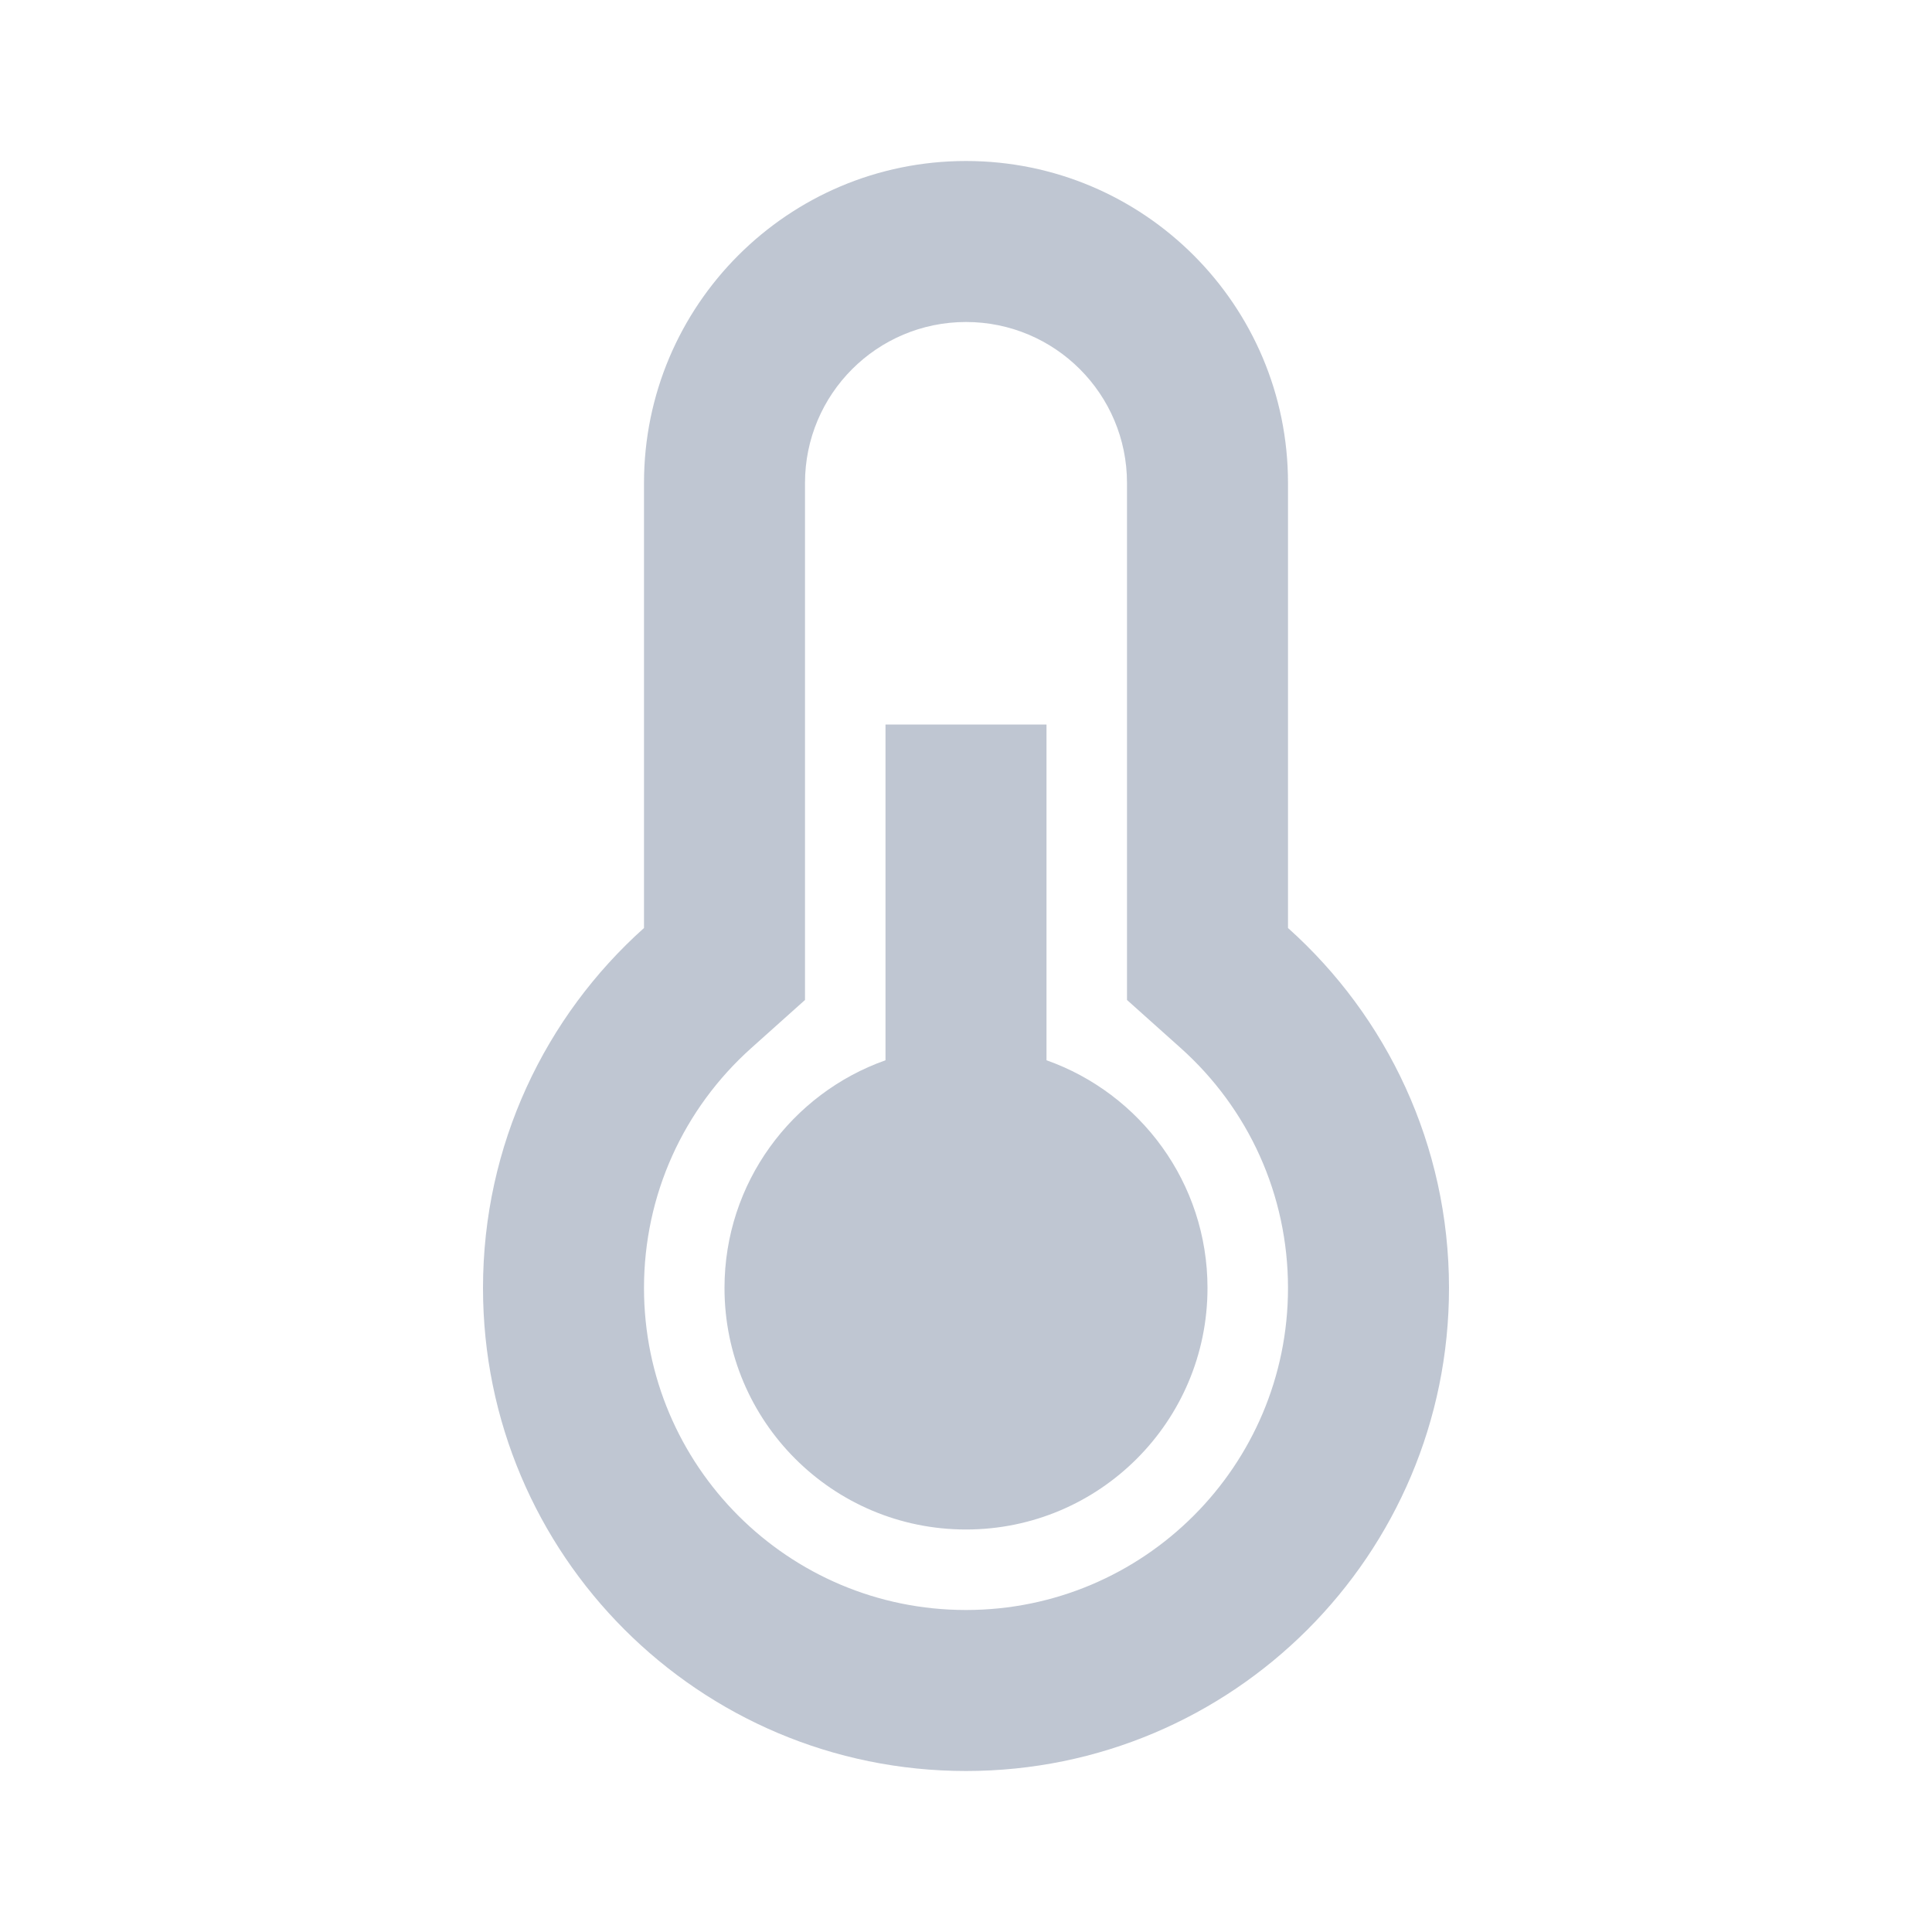 <?xml version="1.0" encoding="UTF-8"?>
<svg width="24px" height="24px" viewBox="0 0 24 24" version="1.1" xmlns="http://www.w3.org/2000/svg" xmlns:xlink="http://www.w3.org/1999/xlink">
    <!-- Generator: sketchtool 53.1 (72631) - https://sketchapp.com -->
    <title>E23D907F-1C01-4D7B-903F-537162ABD145</title>
    <desc>Created with sketchtool.</desc>
    <g id="Symbols-Page" stroke="none" stroke-width="1" fill="none" fill-rule="evenodd">
        <g id="Icon/icon-temperature" fill="#BFC6D2">
            <path d="M13,13.171 C14.165,13.583 15,14.694 15,16 C15,17.657 13.657,19 12,19 C10.343,19 9,17.657 9,16 C9,14.694 9.835,13.583 11,13.171 L11,9 L13,9 L13,13.171 Z M10,6 L10,12.422 L9.334,13.018 C8.489,13.774 8,14.845 8,16 C8,18.209 9.791,20 12,20 C14.209,20 16,18.209 16,16 C16,14.845 15.511,13.774 14.666,13.018 L14,12.422 L14,6 C14,4.895 13.105,4 12,4 C10.895,4 10,4.895 10,6 Z M8,11.528 L8,6 C8,3.791 9.791,2 12,2 C14.209,2 16,3.791 16,6 L16,11.528 C17.227,12.626 18,14.223 18,16 C18,19.314 15.314,22 12,22 C8.686,22 6,19.314 6,16 C6,14.223 6.773,12.626 8,11.528 Z" id="Shape"></path>
        </g>
    </g>
</svg>